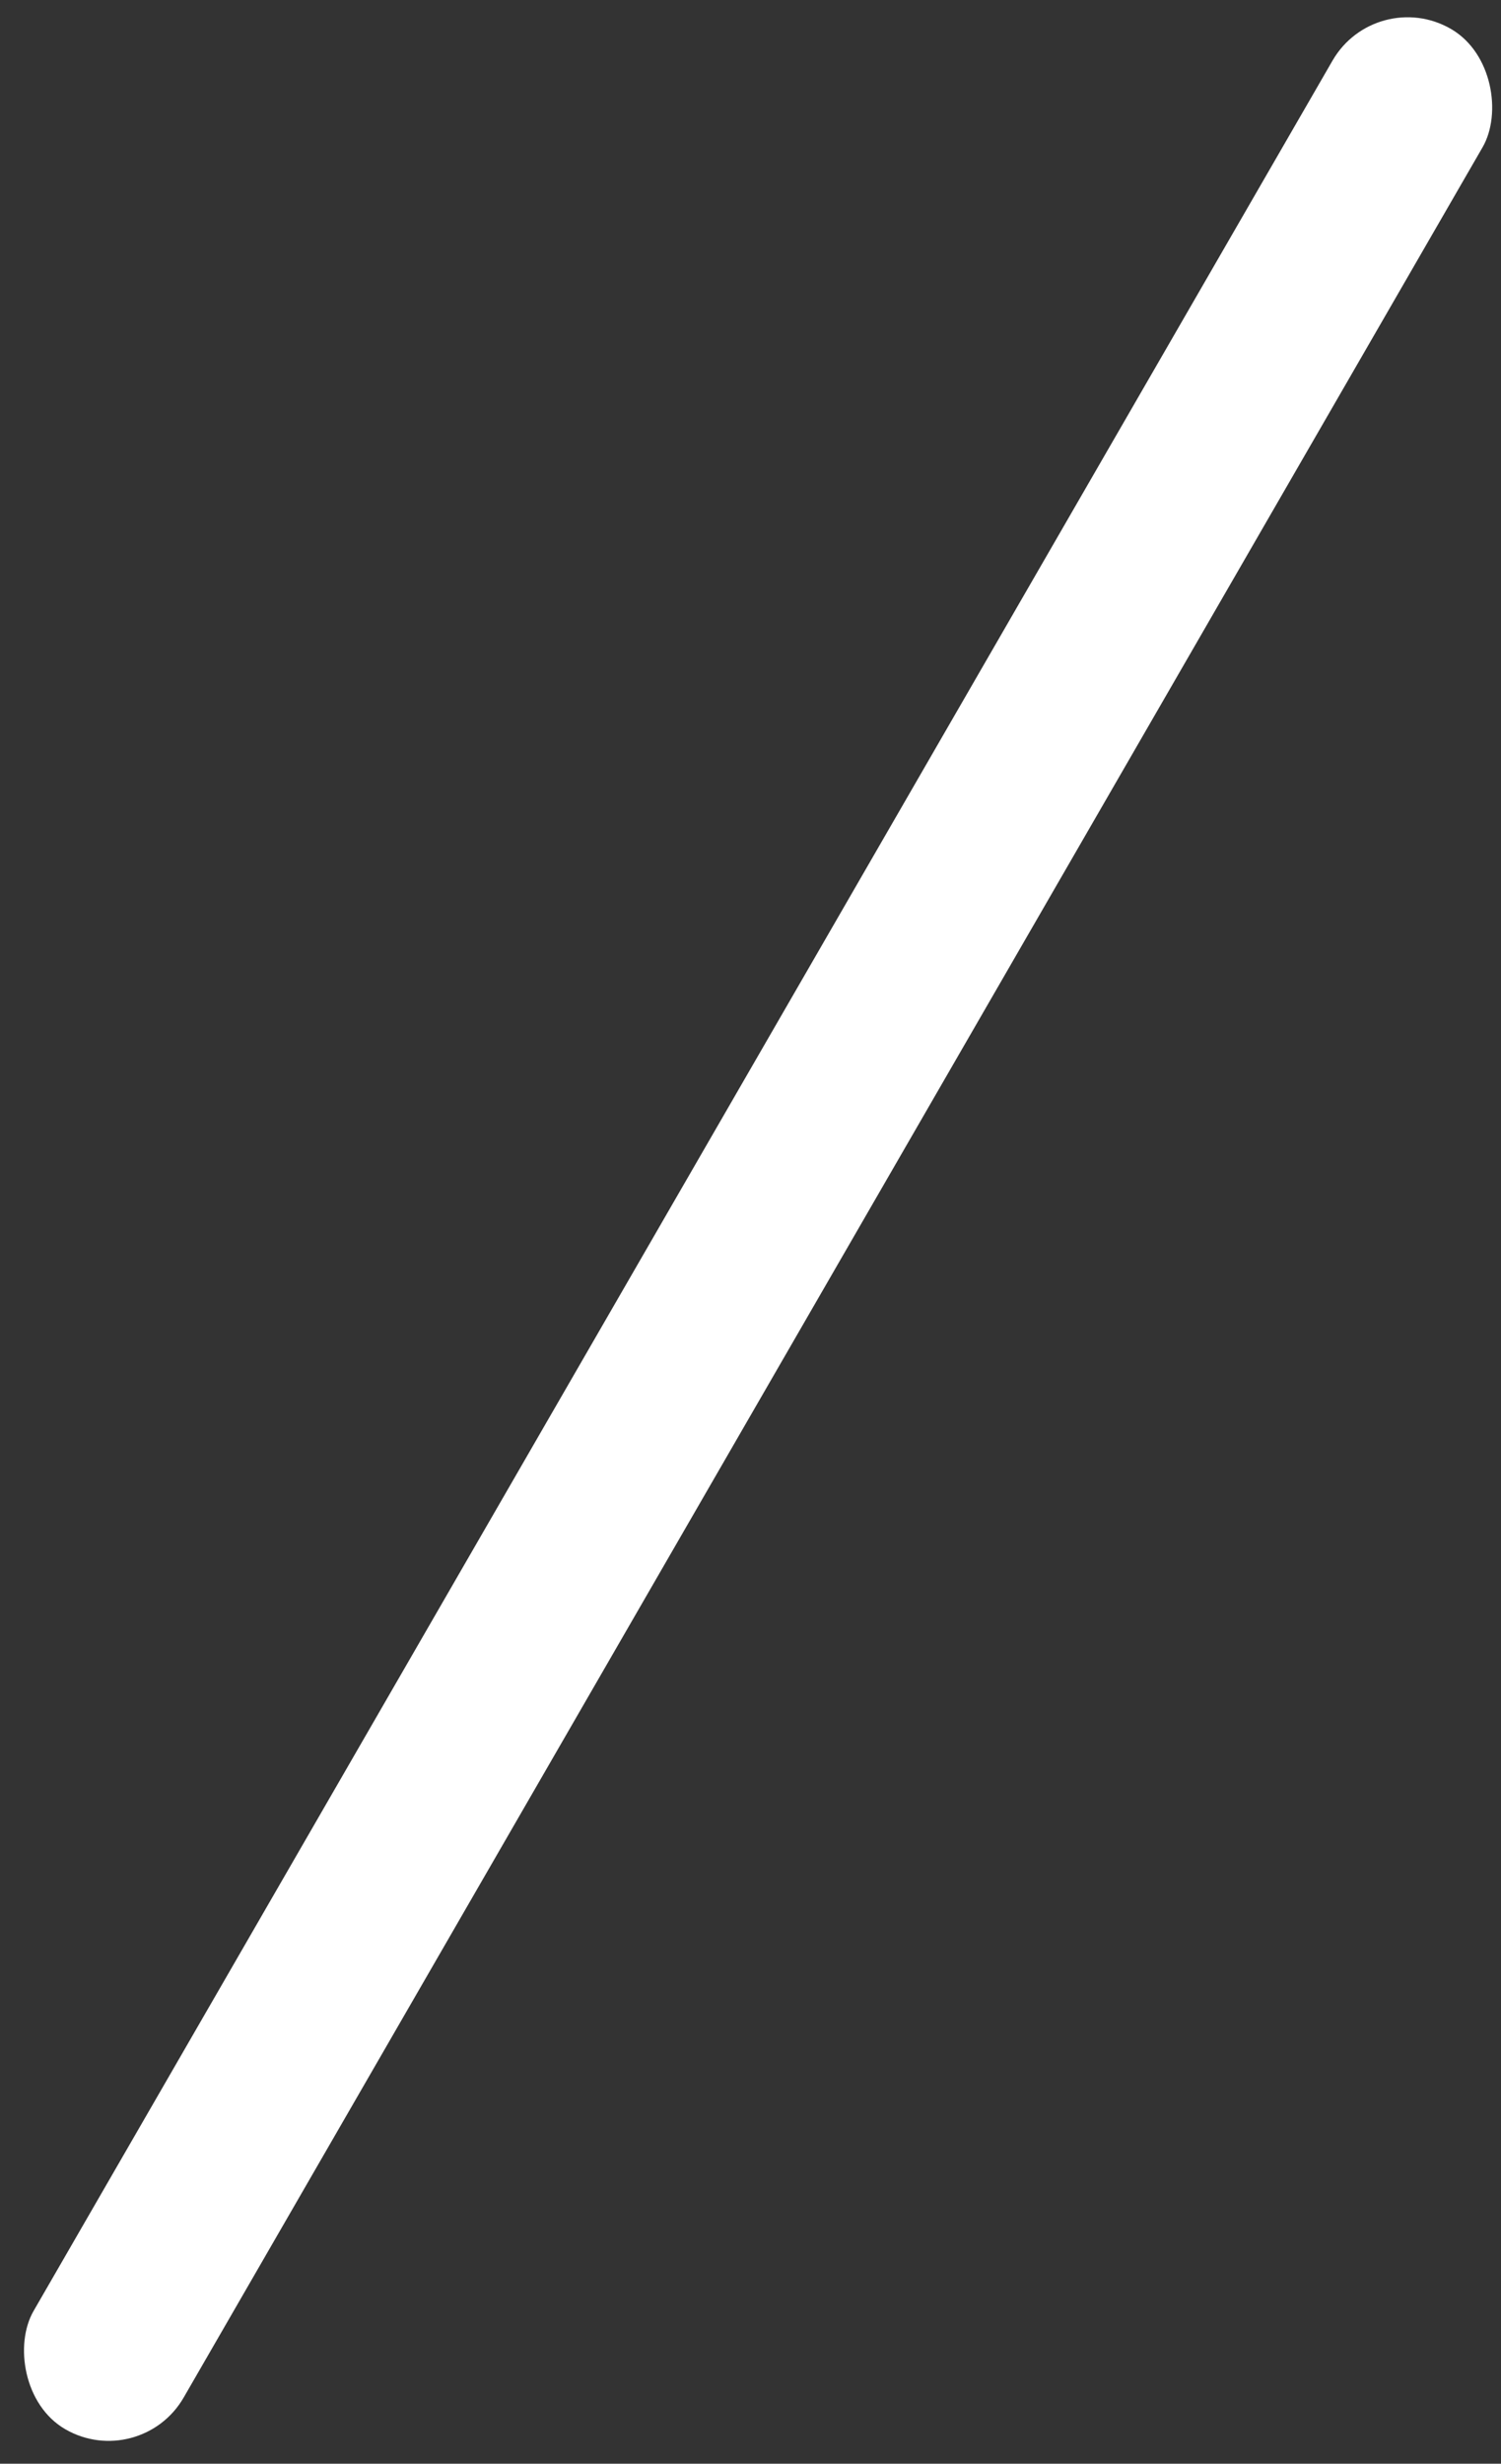 <svg width="39" height="64" viewBox="0 0 39 64" fill="none" xmlns="http://www.w3.org/2000/svg">
<rect x="0" y="0" width="39" height="64" fill="#333333" stroke="none"/>
<rect x="35.748" y="-0.375" width="4.502" height="72" rx="2.251" transform="rotate(30 35.748 -0.375)" fill="#FFF"/>
</svg>
